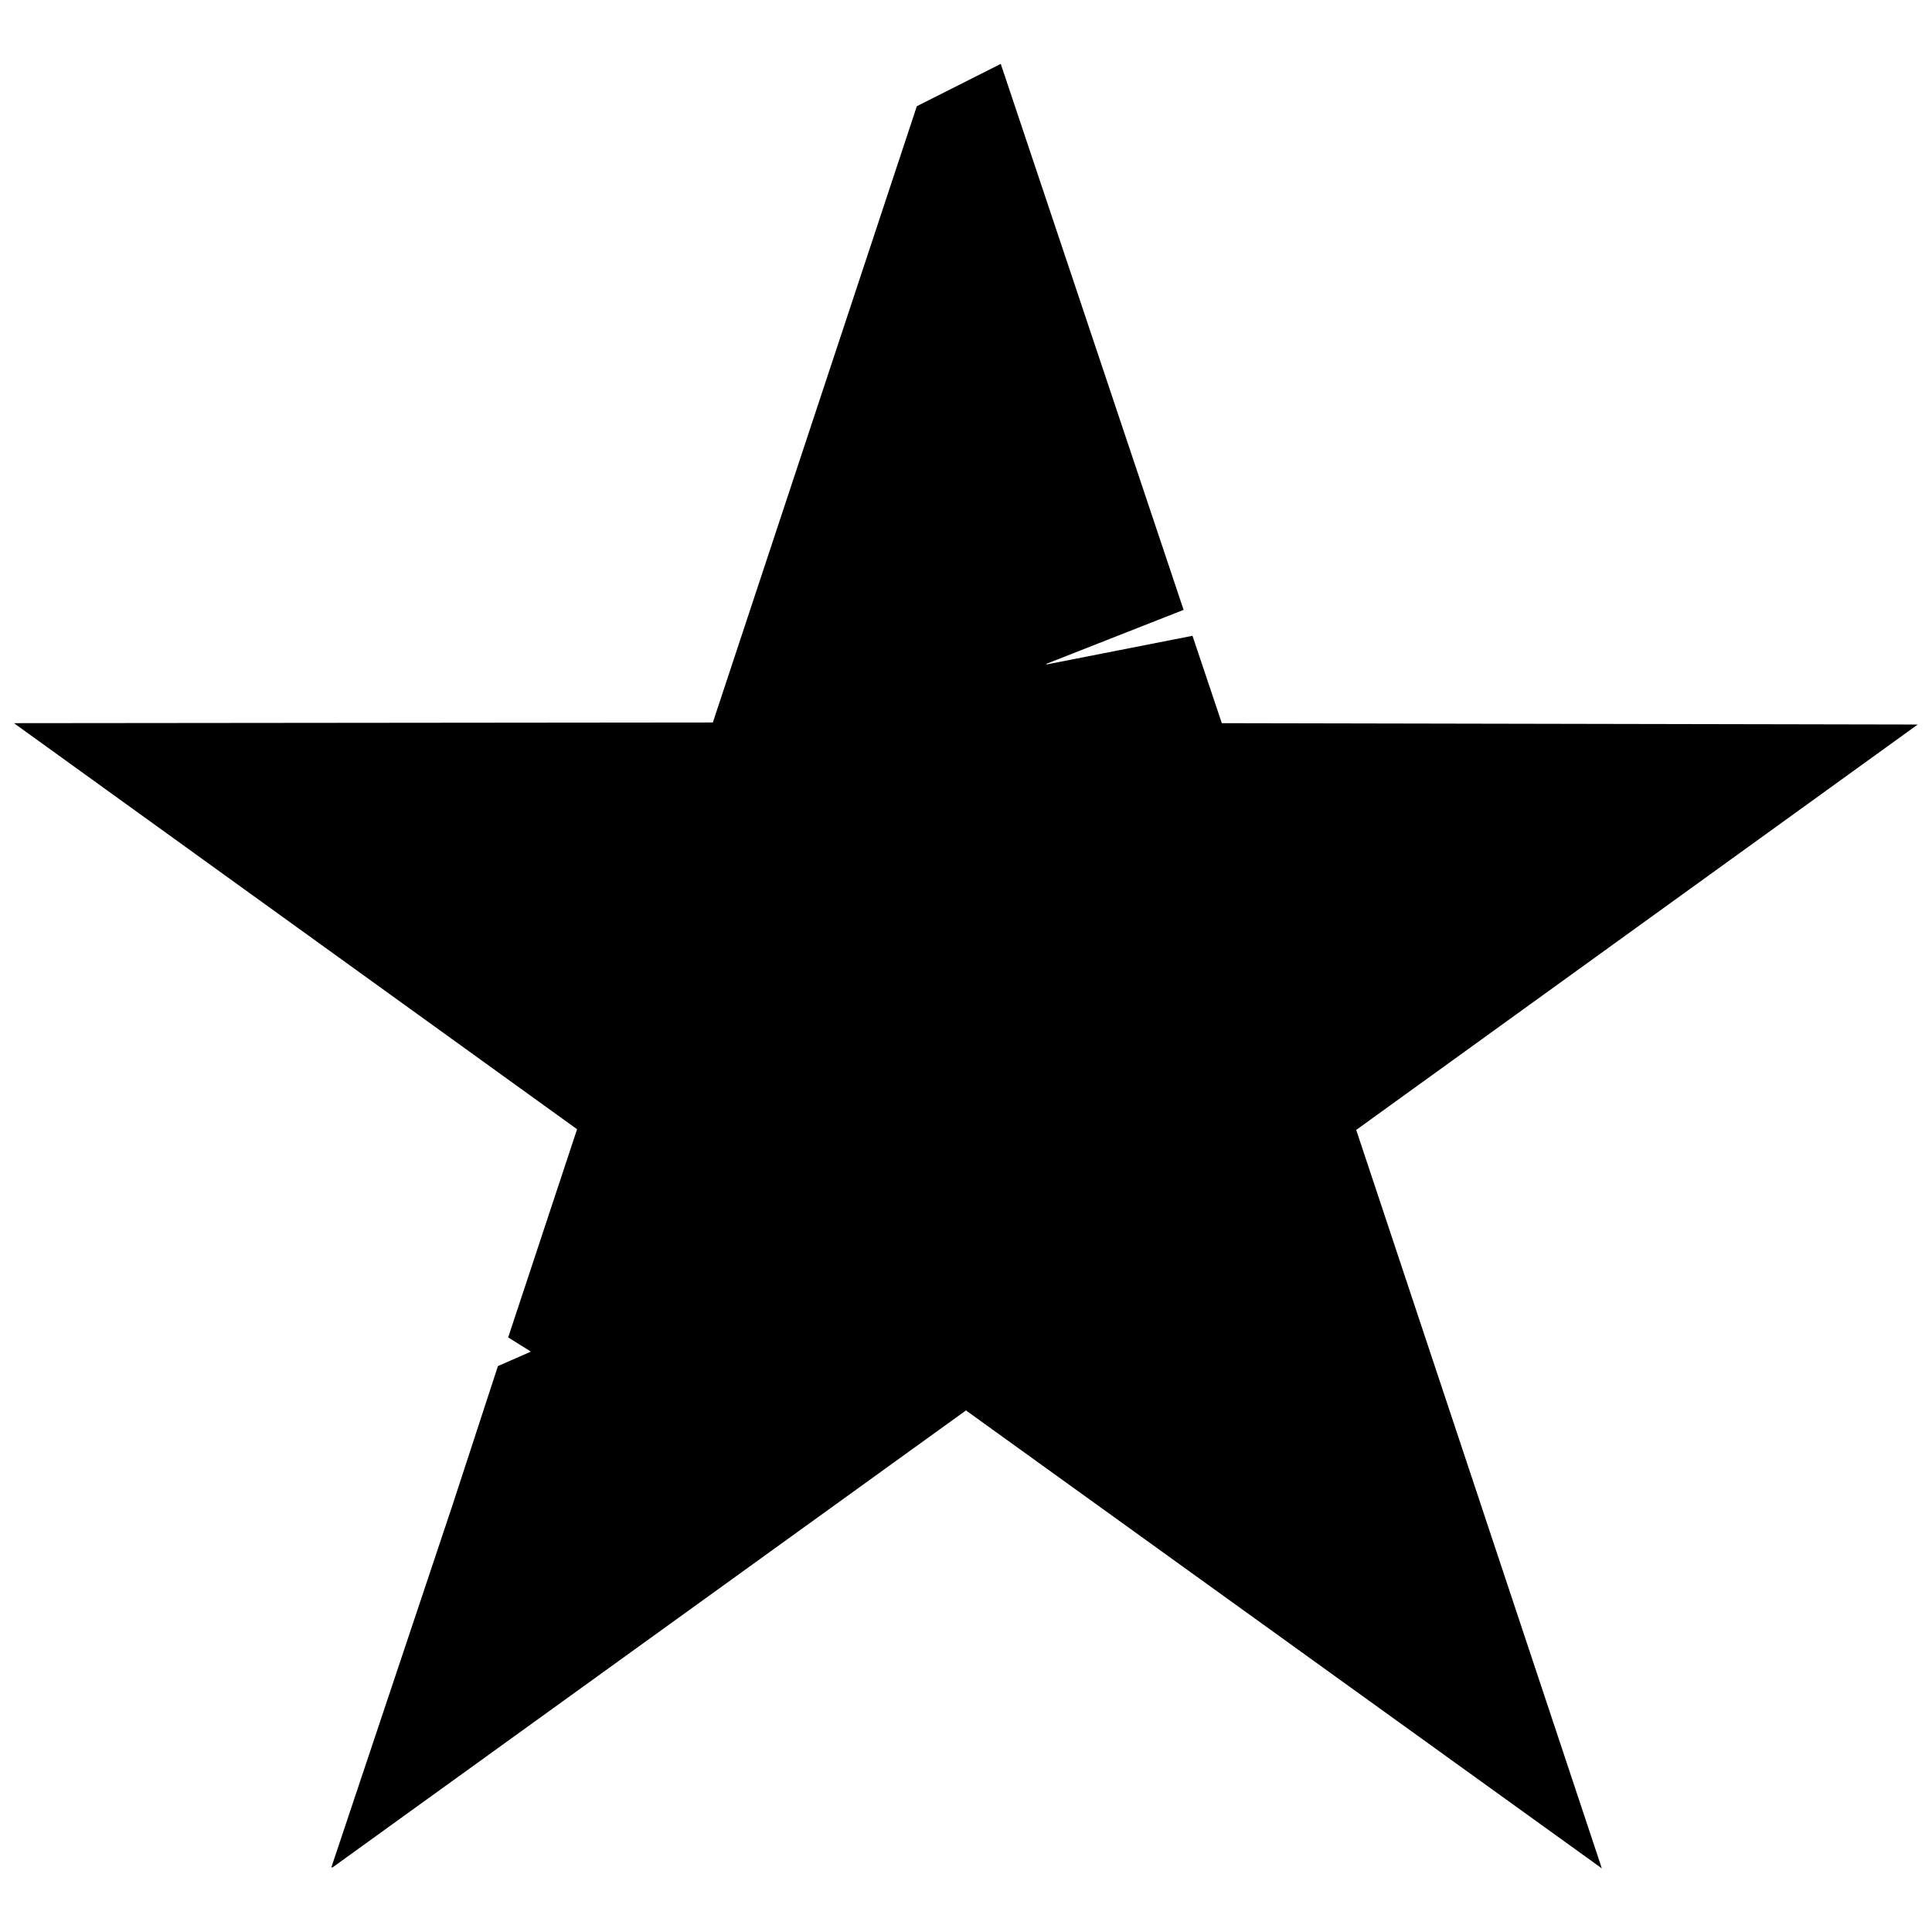 <svg id="V1" xmlns="http://www.w3.org/2000/svg" width="3000" height="3000" viewBox="0 0 3000 3000">
  <defs>
    <style>
      .cls-1 {
        fill-rule: evenodd;
      }
    </style>
  </defs>
  <g id="star">
    <path id="_44" data-name="44" class="cls-1" d="M1553.97,99.2q141.945,423.862,283.92,847.809-106.455,41.856-212.94,83.718v1.06q113.355-22.245,226.72-44.507,22.77,67.81,45.55,135.647,540.24,1.065,1080.6,2.12-435.9,314.715-871.9,629.5,190.68,573.27,381.39,1146.66l-987.37-711.1Q1007.9,2545.1,515.746,2900.15c-0.353-.35-0.707-0.7-1.06-1.06q93.748-280.275,187.517-560.61,35.486-108.615,70.98-217.25l50.852-22.26c-0.353-.35-0.706-0.7-1.059-1.06q-16.95-10.59-33.9-21.19,53.5-161.595,107-323.23-436.434-314.715-872.956-629.5c-0.353-.35-0.706-0.7-1.059-1.06q542.365-.525,1084.841-1.06,158.37-478.429,316.76-956.962Q1488.8,132.06,1553.97,99.2Z"/>
  </g>
</svg>
